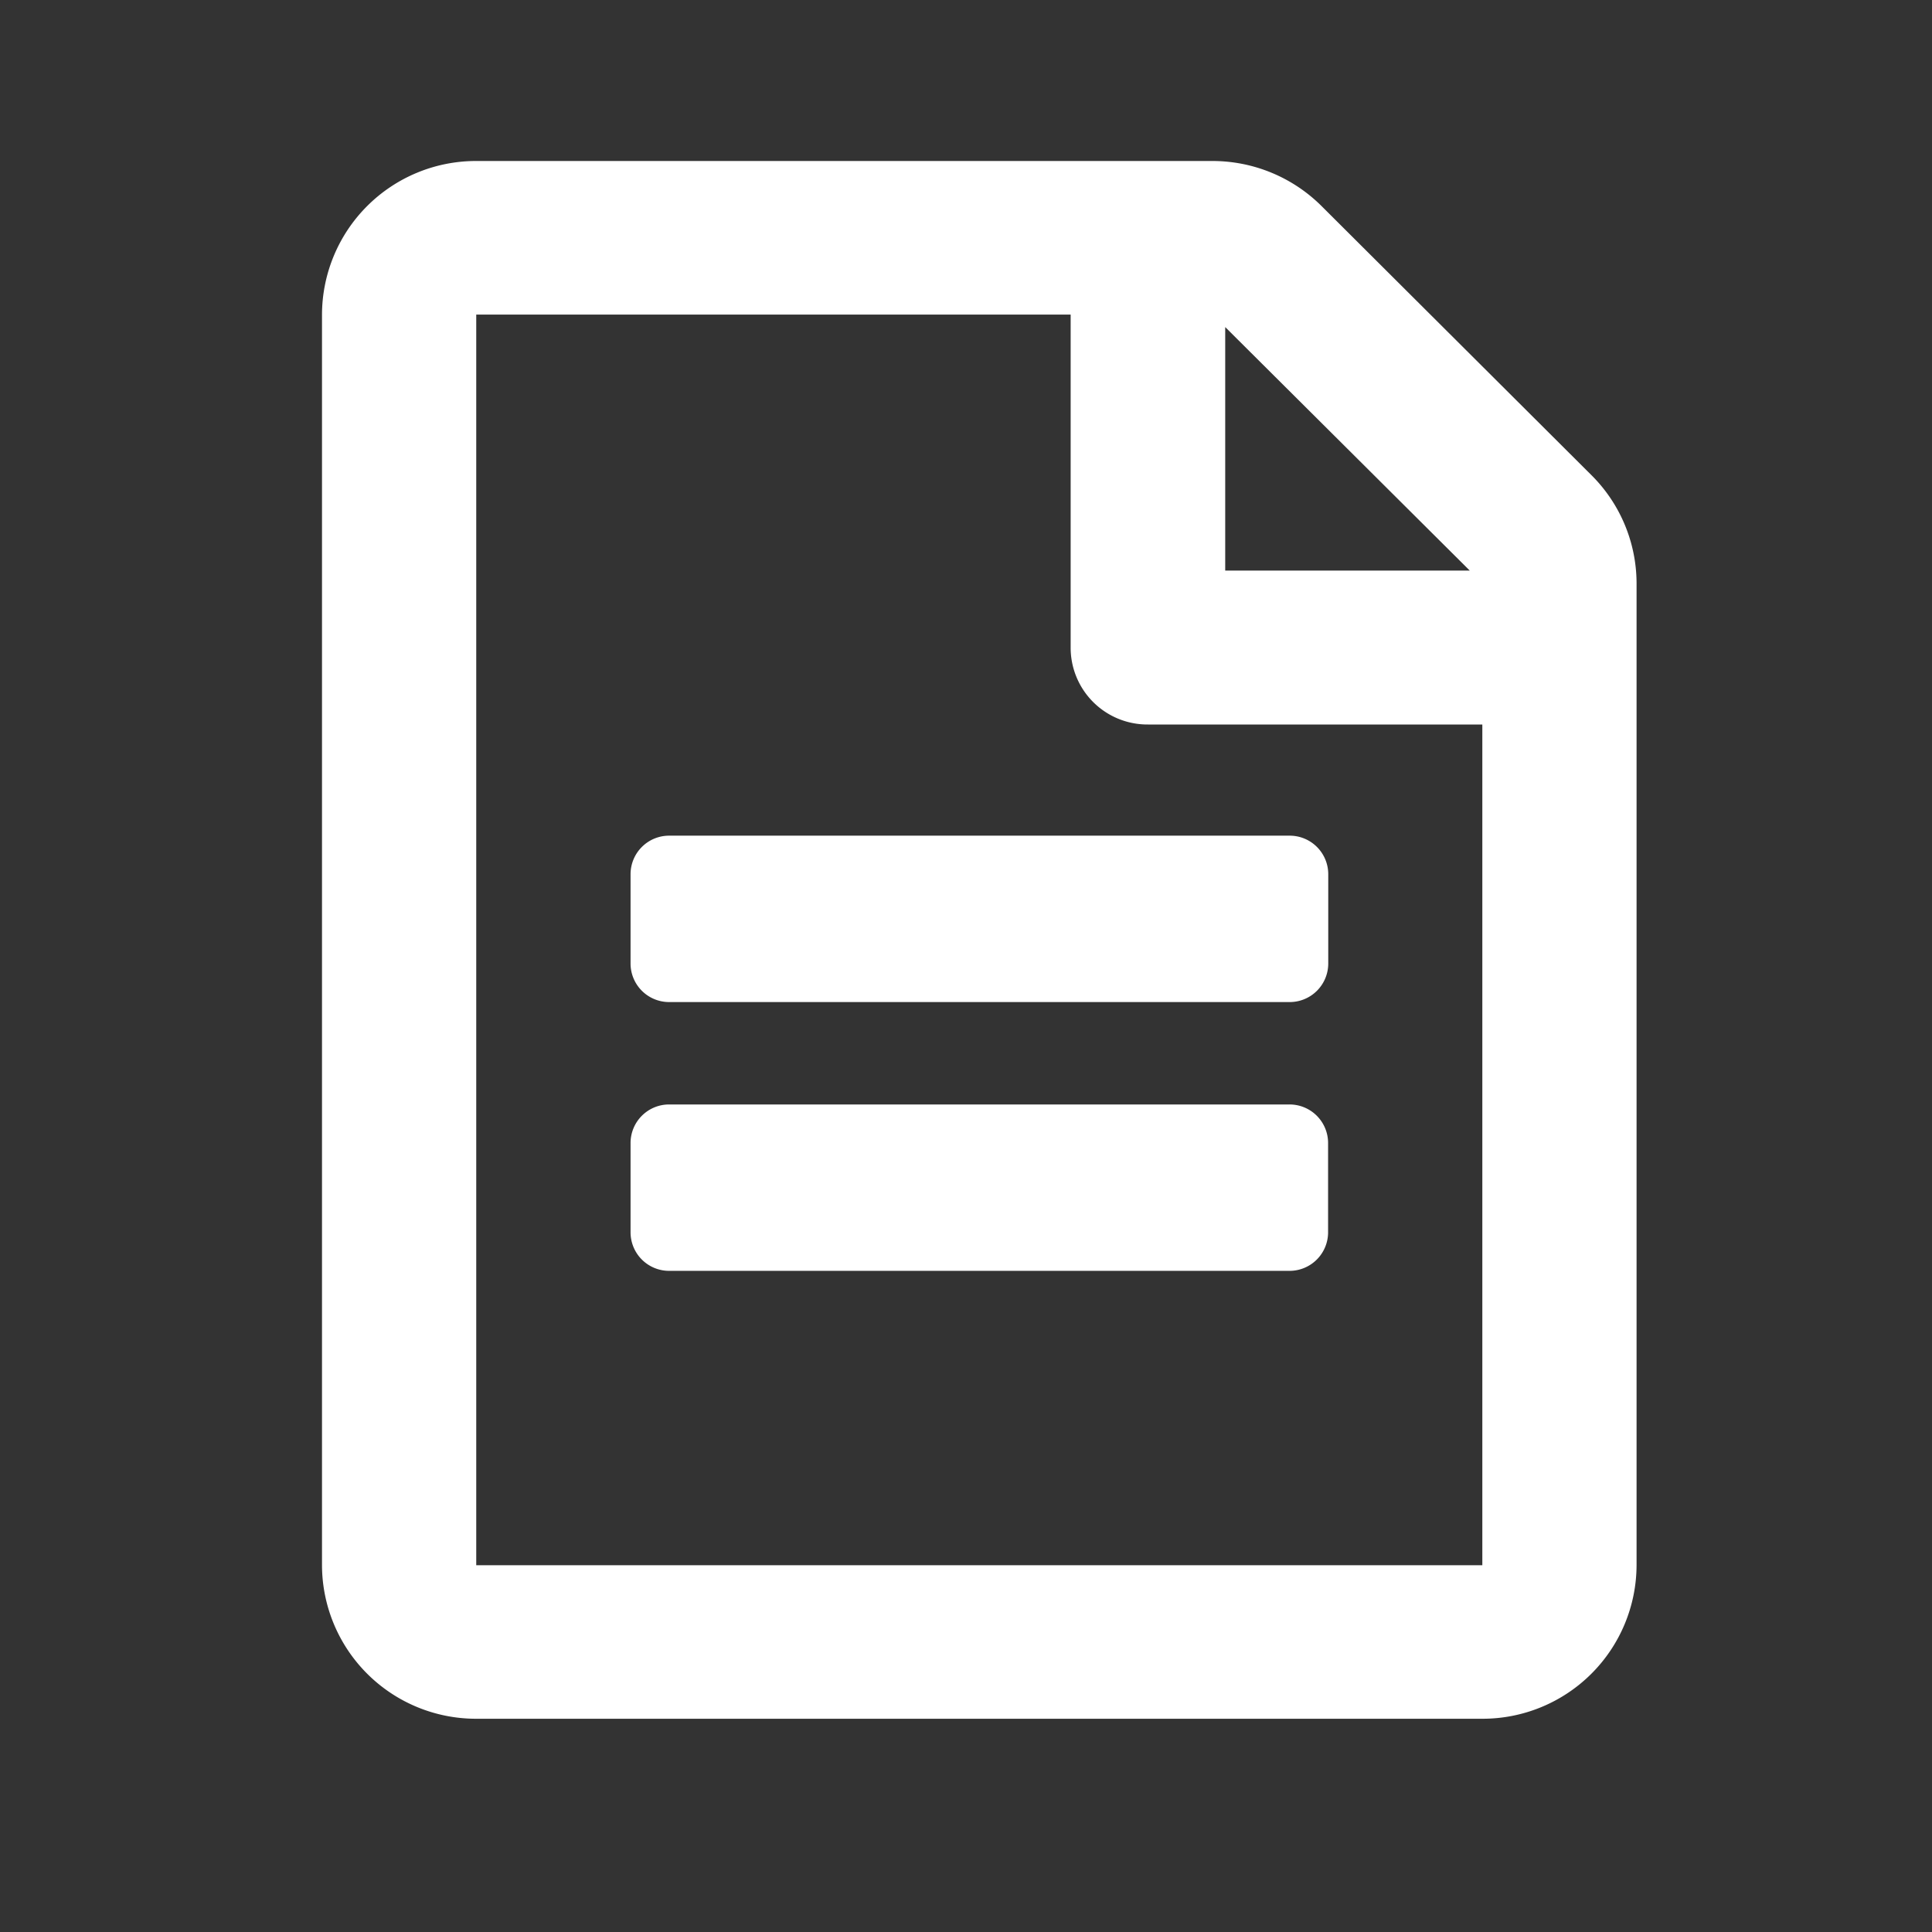 <svg xmlns="http://www.w3.org/2000/svg" width="24" height="24" viewBox="0 0 24 24">
    <rect x="0" y="0" width="24" height="24" fill="#333333" stroke="none"/>
    <path data-name="패스 494" d="M0 0h24v24H0z" style="fill:none"/>
    <path d="M11.5 9.858v1.113a.479.479 0 0 1-.479.477H3.312a.479.479 0 0 1-.479-.477V9.858a.479.479 0 0 1 .479-.477h7.707a.479.479 0 0 1 .481.477zm-.479 2.862H3.312a.479.479 0 0 0-.479.477v1.113a.479.479 0 0 0 .479.477h7.707a.479.479 0 0 0 .479-.477V13.2a.479.479 0 0 0-.48-.48zm4.309-6.477v12.2a1.913 1.913 0 0 1-1.916 1.908H.916A1.913 1.913 0 0 1-1 18.444V2.908A1.913 1.913 0 0 1 .916 1h9.148a1.92 1.92 0 0 1 1.353.56l3.35 3.34a1.9 1.9 0 0 1 .563 1.343zm-5.11-3.18v3.025h3.038L10.22 3.063zm3.194 15.381V8H9.262a.954.954 0 0 1-.962-.958V2.908H.916v15.536z" transform="translate(5 1)" style="fill:#fff"/>
</svg>
